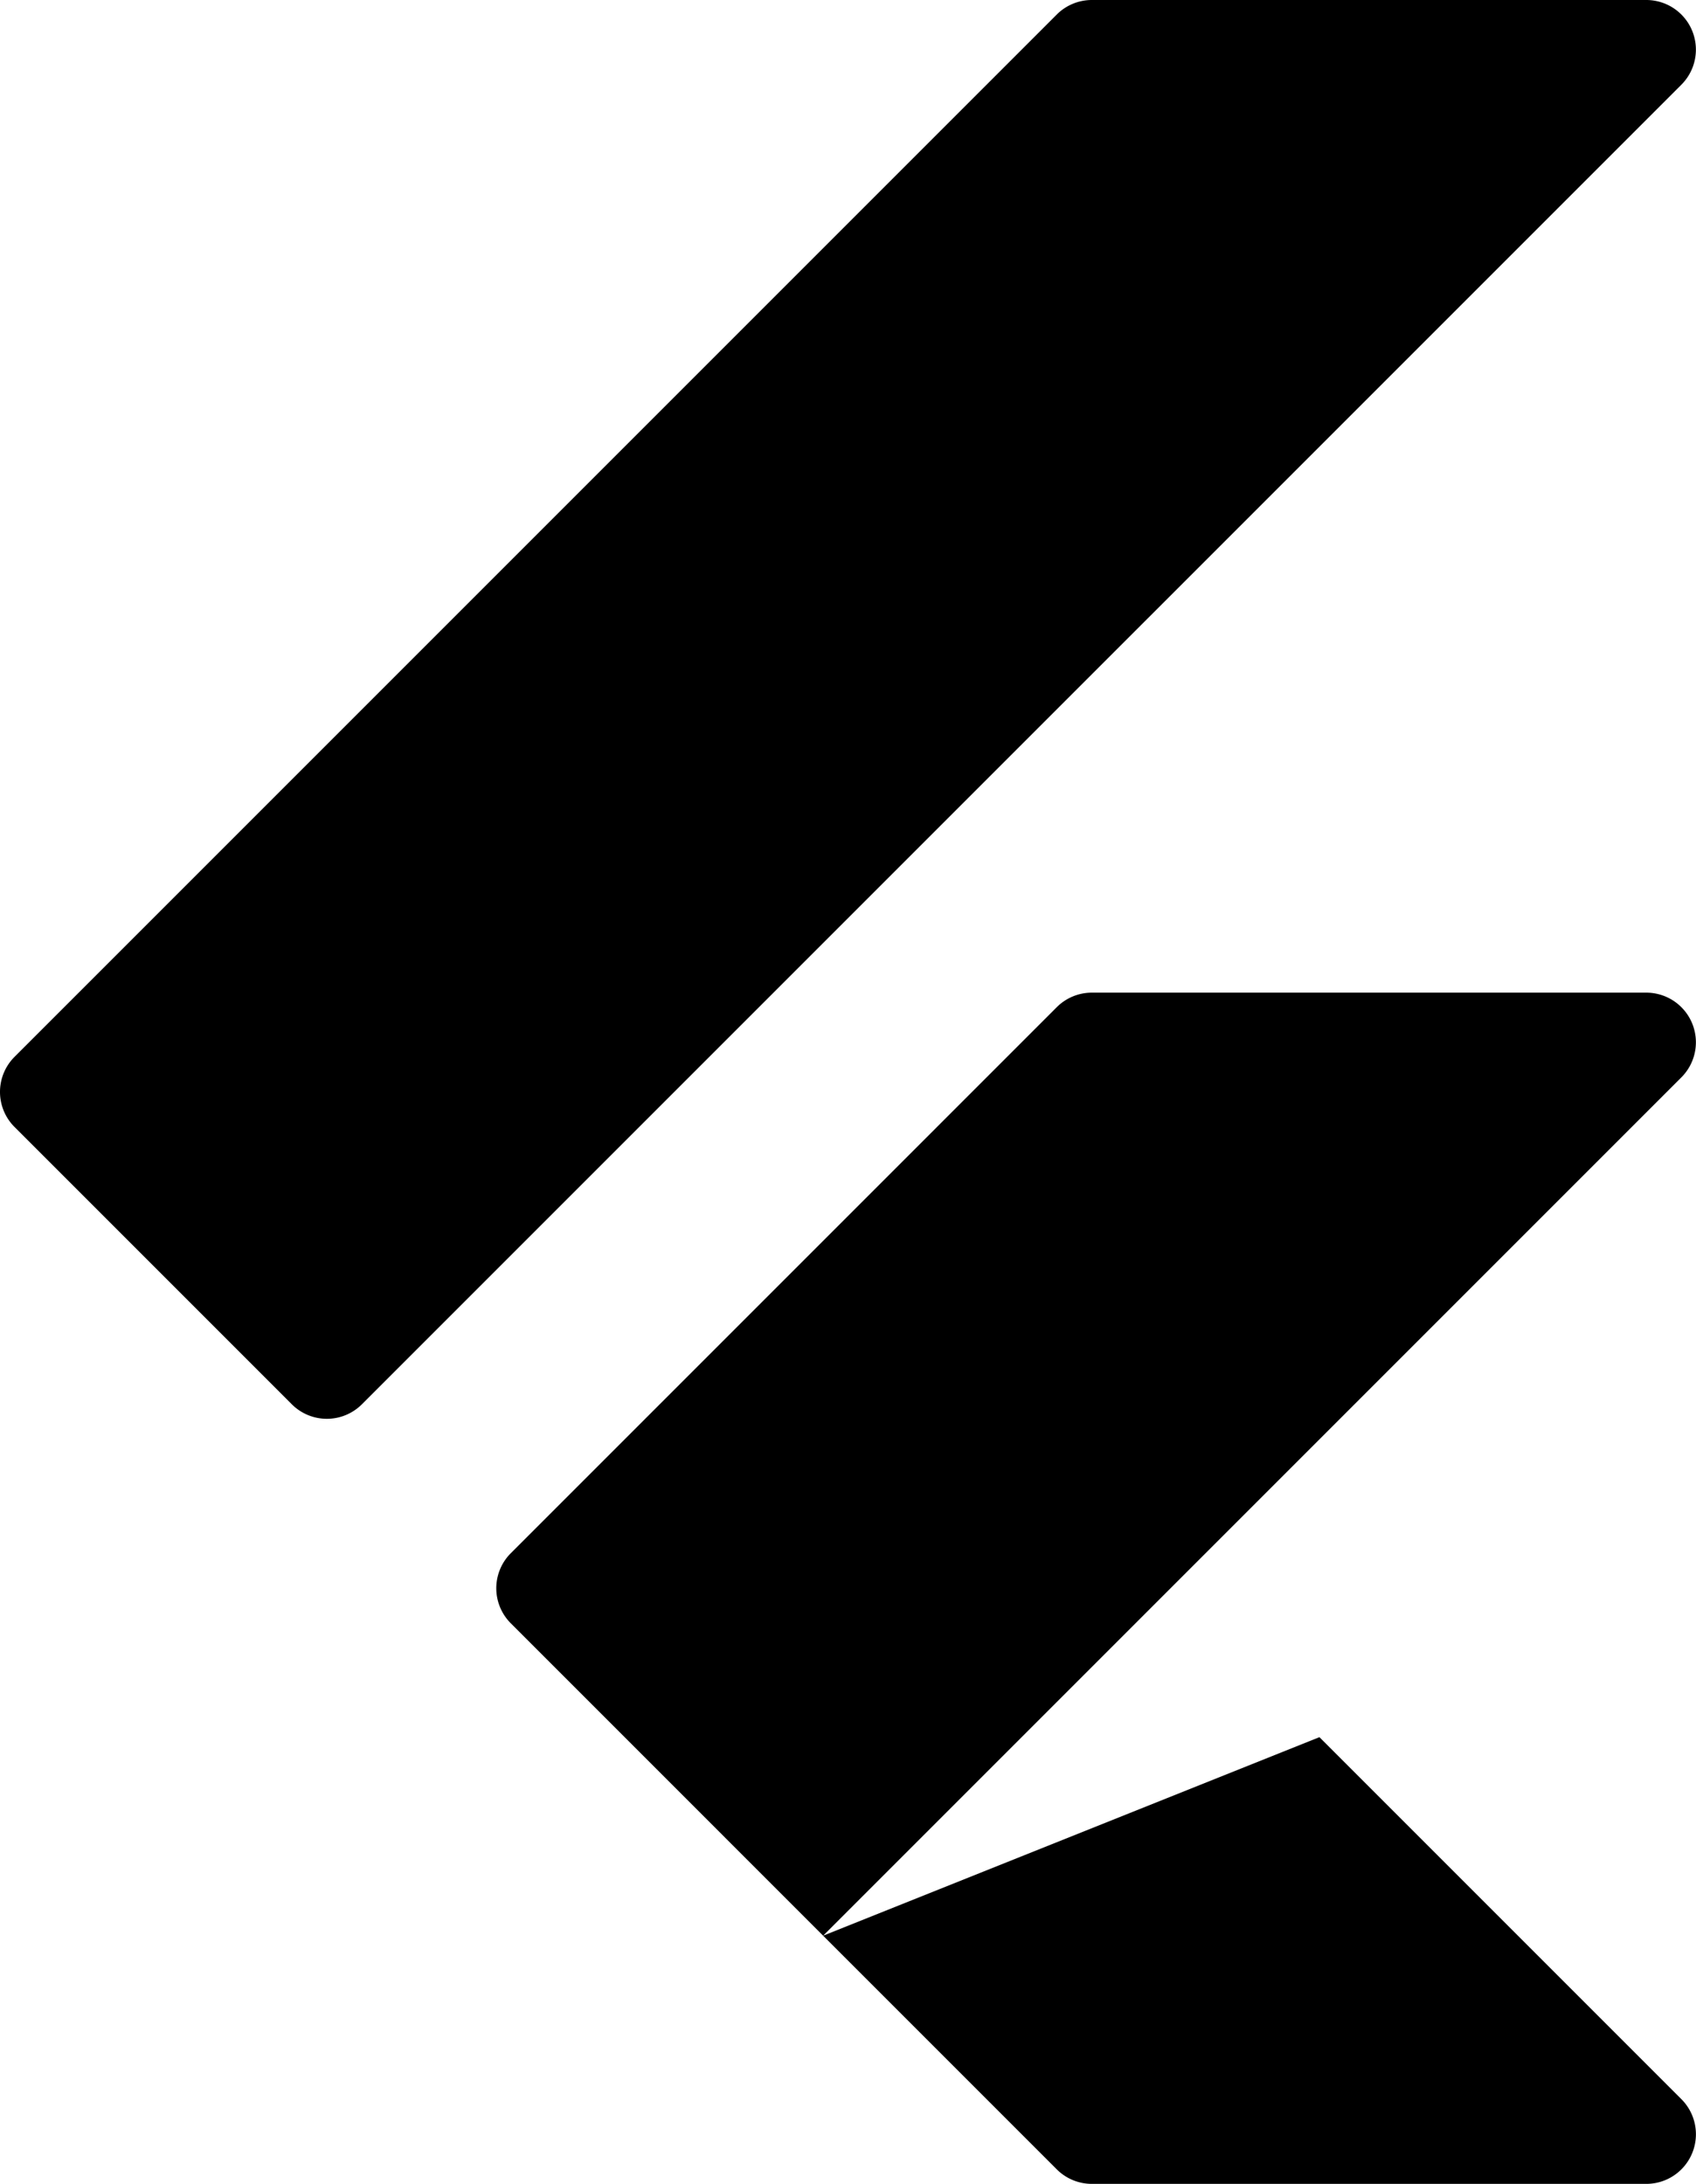 <svg xmlns="http://www.w3.org/2000/svg" width="70.654" height="90.968" viewBox="0 0 70.654 90.968"><path d="M49.437,3.606,6.02,47.022a2.065,2.065,0,0,0,0,2.923L17.569,61.494a2.065,2.065,0,0,0,2.923,0L75.458,6.529A2.067,2.067,0,0,0,74,3H50.9A2.066,2.066,0,0,0,49.437,3.606ZM75.458,47.878,39.705,83.631,26.695,70.62a2.065,2.065,0,0,1,0-2.923L49.437,44.955a2.066,2.066,0,0,1,1.462-.606H74A2.067,2.067,0,0,1,75.458,47.878Zm0,42.561L60.38,75.361l-20.675,8.27,9.732,9.732a2.066,2.066,0,0,0,1.462.606H74A2.067,2.067,0,0,0,75.458,90.439Z" transform="translate(-5.414 -3)"/></svg>